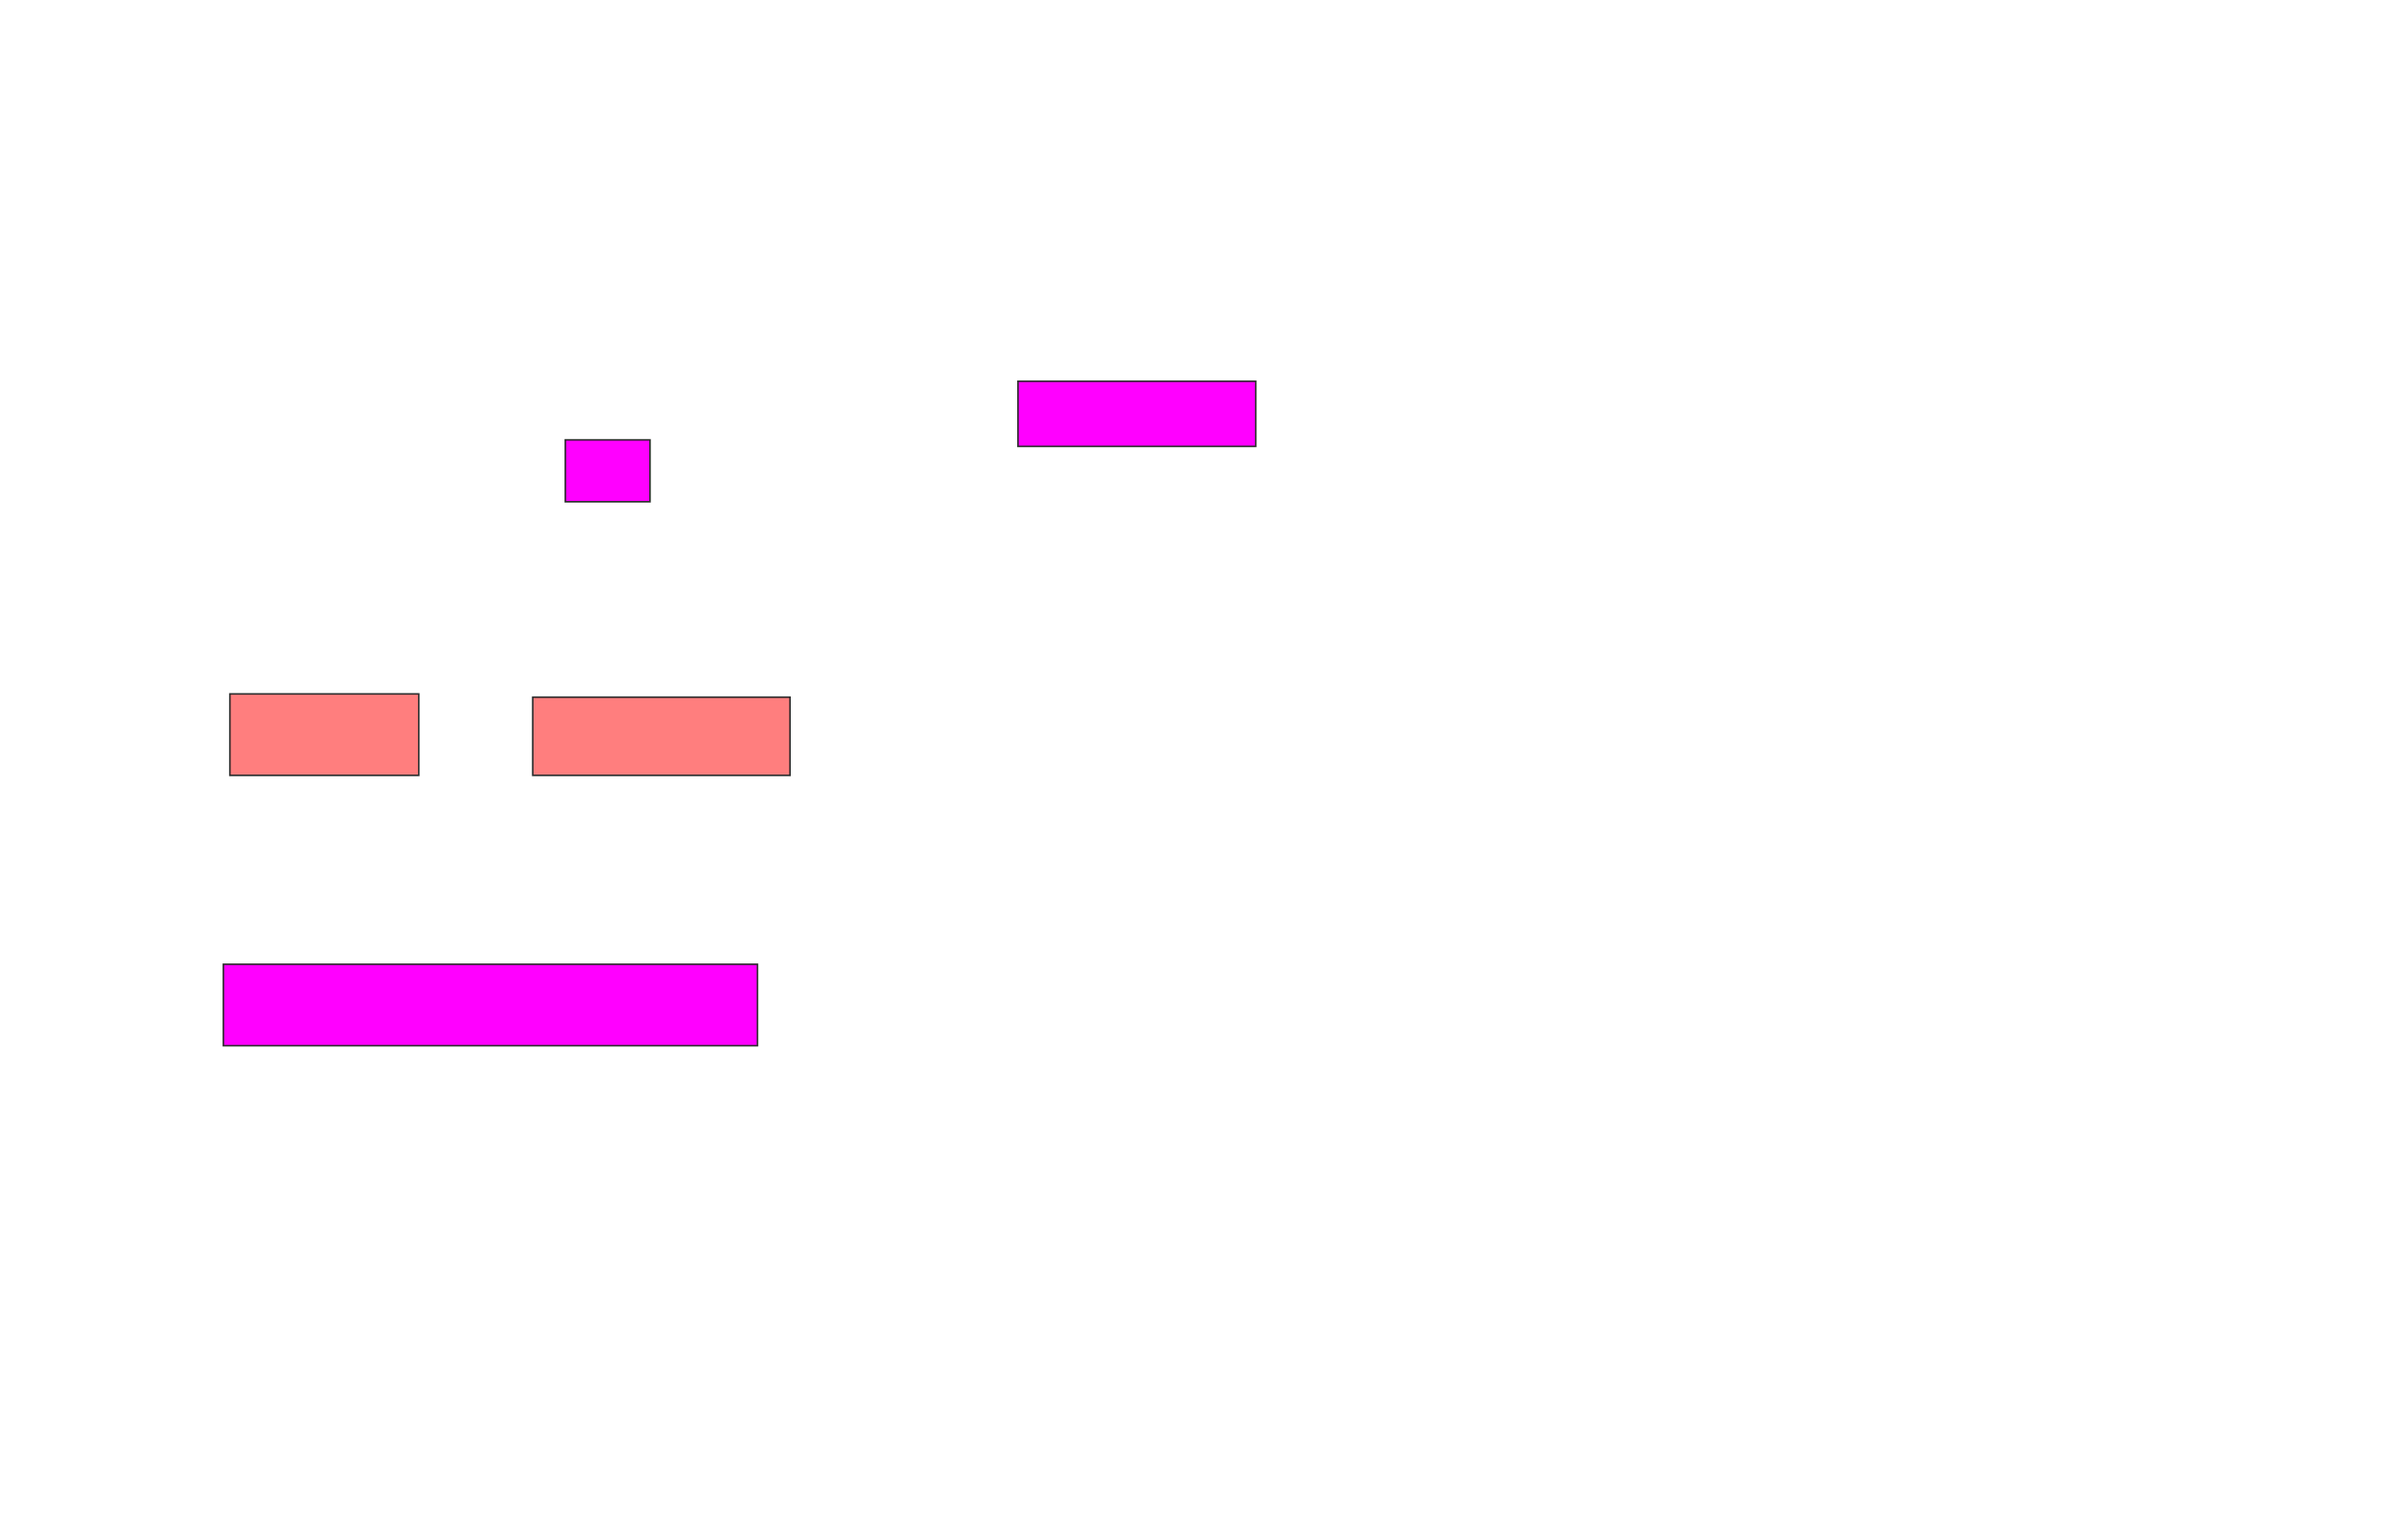<svg xmlns="http://www.w3.org/2000/svg" width="1509" height="955">
 <!-- Created with Image Occlusion Enhanced -->
 <g>
  <title>Labels</title>
 </g>
 <g>
  <title>Masks</title>
  <rect id="7a37fa47b8ec42fa9d6ff1bcdef4e0bf-ao-1" height="51.02" width="334.694" y="604.184" x="139.98" stroke-linecap="null" stroke-linejoin="null" stroke-dasharray="null" stroke="#2D2D2D" fill="#ff00ff"/>
  <g id="7a37fa47b8ec42fa9d6ff1bcdef4e0bf-ao-2">
   <rect height="40.816" width="148.98" y="238.877" x="637.939" stroke="#2D2D2D" fill="#ff00ff"/>
   <rect stroke="#2D2D2D" height="38.776" width="53.061" y="275.612" x="354.265" fill="#ff00ff"/>
  </g>
  <g id="7a37fa47b8ec42fa9d6ff1bcdef4e0bf-ao-3" class="qshape">
   <rect height="51.02" width="118.367" y="434.796" x="144.061" stroke-linecap="null" stroke-linejoin="null" stroke-dasharray="null" stroke="#2D2D2D" fill="#FF7E7E" class="qshape"/>
   <rect height="48.98" width="161.225" y="436.837" x="333.857" stroke-linecap="null" stroke-linejoin="null" stroke-dasharray="null" stroke="#2D2D2D" fill="#FF7E7E" class="qshape"/>
  </g>
 </g>
</svg>